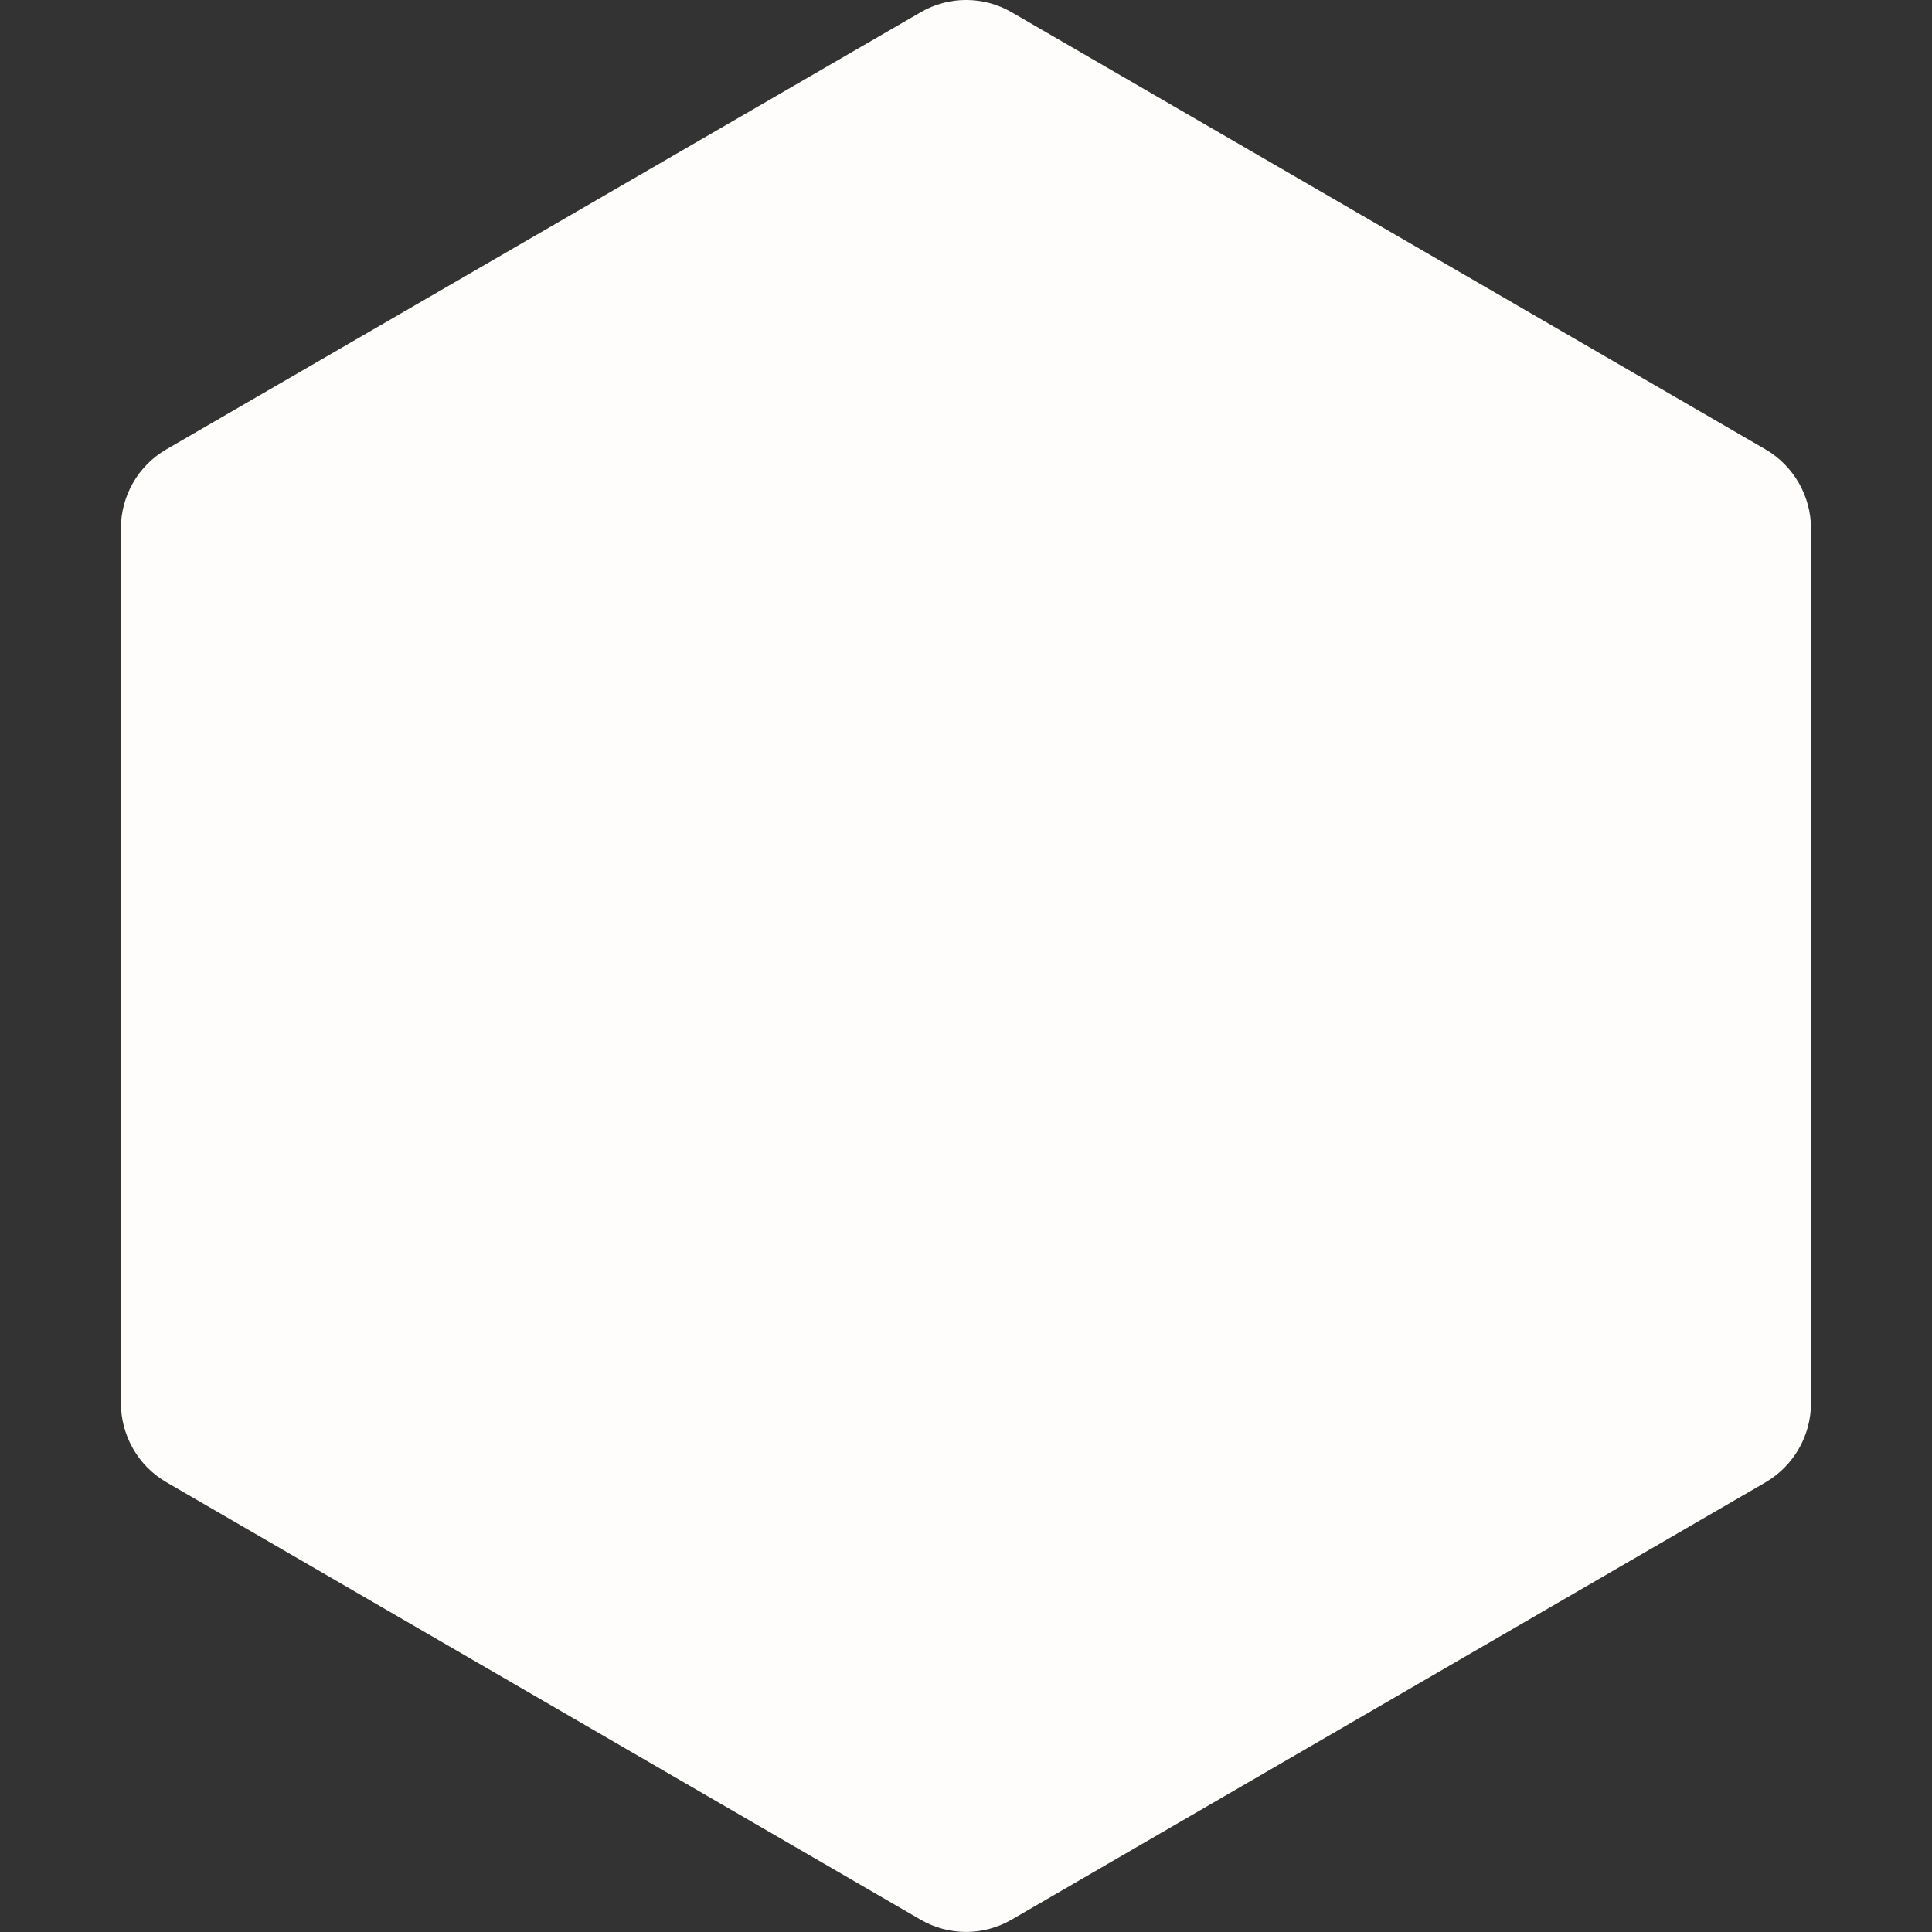 <svg width="24" height="24" viewBox="0 0 24 24" fill="none" xmlns="http://www.w3.org/2000/svg">
<rect x="0" y="0" width="24" height="24" fill="#333333" stroke="none"/>
<g clip-path="url(#clip0)">
<path d="M11.435 0.153L2.065 5.583C1.715 5.786 1.501 6.161 1.502 6.566V17.43C1.502 17.834 1.717 18.21 2.066 18.412L11.436 23.847C11.786 24.05 12.216 24.05 12.566 23.847L21.932 18.414C22.282 18.209 22.496 17.836 22.497 17.432V6.566C22.497 6.162 22.281 5.786 21.931 5.582L12.567 0.152C12.217 -0.051 11.785 -0.051 11.437 0.152" fill="#FFFCFC"/>
</g>
<defs>
<clipPath id="clip0">
<rect width="24" height="24" fill="white"/>
</clipPath>
</defs>
</svg>
